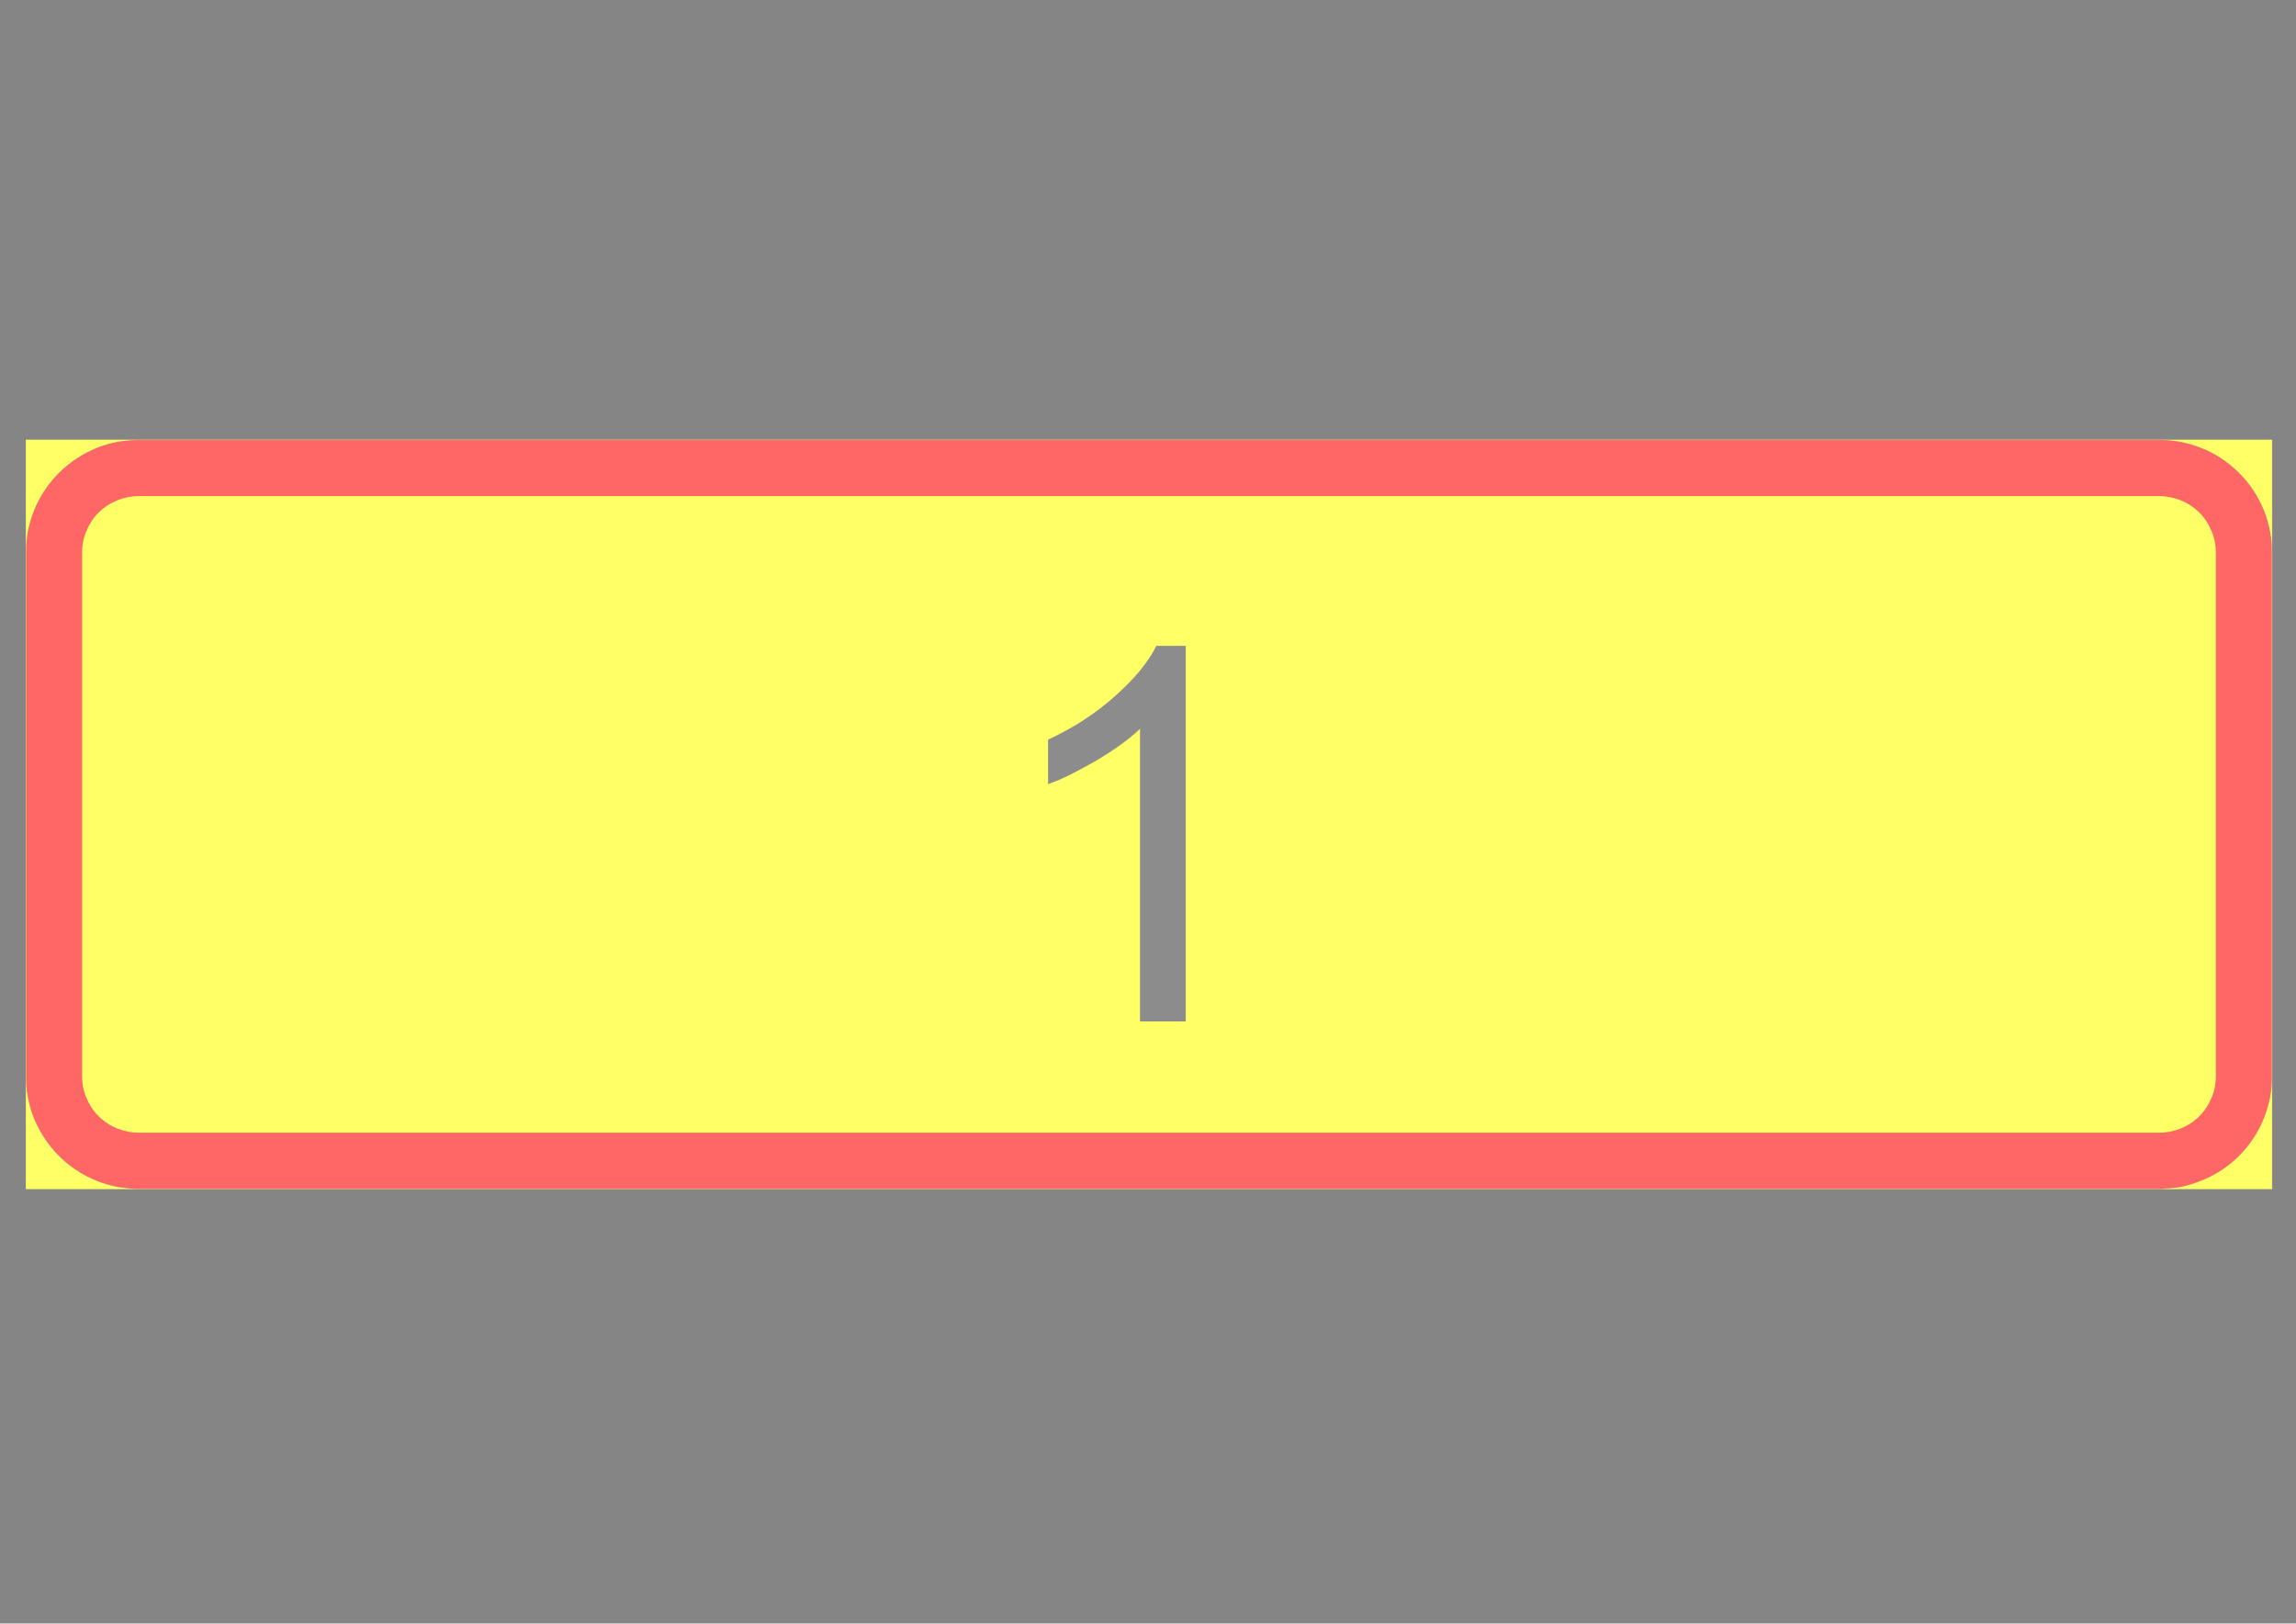 <ns0:svg xmlns:ns0="http://www.w3.org/2000/svg" xmlns:ns1="http://www.w3.org/1999/xlink" version="1.1" id="Layer_1" x="0px" y="0px" width="841.89px" height="595.276px" viewBox="0 0 841.89 595.276" enable-background="new 0 0 841.89 595.276" xml:space="preserve" opacity="0.6">
<ns0:rect x="0" y="0" width="841.89" height="595.276" fill="#333333" stroke="none"/>
<ns0:g>
	<ns0:defs>
		<ns0:polyline id="SVGID_1_" points="0,446.957 842.01,446.957 842.01,148.319 0,148.319 0,446.957   " />
	</ns0:defs>
	<ns0:clipPath id="SVGID_2_">
		<ns0:use ns1:href="#SVGID_1_" overflow="visible" />
	</ns0:clipPath>
	<ns0:path clip-path="url(#SVGID_2_)" fill-rule="evenodd" clip-rule="evenodd" fill="#FF0000" d="M791.9,161.276H50.7   c-2.4,0-4.9,0.2-7.5,0.7c-2.5,0.5-5.1,1.2-7.7,2.2c-5.1,2.1-9.9,5.1-13.9,9.2c-4.1,4.1-7.2,8.8-9.2,14c-1,2.5-1.7,5.1-2.2,7.6   c-0.5,2.6-0.7,5.1-0.7,7.5v192.2c0,2.399,0.2,4.899,0.7,7.5c0.5,2.5,1.2,5.1,2.2,7.6c2,5.2,5.1,9.9,9.2,14c4,4.1,8.8,7.1,13.9,9.2   c2.6,1,5.2,1.7,7.7,2.2c2.6,0.399,5.1,0.699,7.5,0.699h741.2c2.4,0,4.9-0.3,7.5-0.699c2.5-0.5,5.1-1.2,7.7-2.2   c5.1-2.101,9.899-5.101,13.899-9.2c4.101-4.1,7.2-8.8,9.2-14c1-2.5,1.7-5.1,2.2-7.6c0.5-2.601,0.7-5.101,0.7-7.5v-192.2   c0-2.4-0.2-4.9-0.7-7.5c-0.5-2.5-1.2-5.1-2.2-7.6c-2-5.2-5.1-9.9-9.2-14c-4-4.1-8.8-7.1-13.899-9.2c-2.601-1-5.2-1.7-7.7-2.2   C796.8,161.477,794.3,161.276,791.9,161.276" />
	<ns0:path clip-path="url(#SVGID_2_)" fill-rule="evenodd" clip-rule="evenodd" fill="#FFFF00" d="M791.9,181.876H50.7   c-2.4,0-5,0.5-7.6,1.5c-2.5,1-4.9,2.5-7,4.6c-2,2-3.5,4.4-4.5,6.9c-1.1,2.6-1.5,5.2-1.5,7.6v192.2c0,2.399,0.4,5,1.5,7.6   c1,2.5,2.5,4.9,4.5,6.9c2.1,2.1,4.5,3.6,7,4.6c2.6,1,5.2,1.5,7.6,1.5h741.2c2.4,0,5-0.5,7.6-1.5c2.5-1,4.9-2.5,7-4.6   c2-2,3.5-4.4,4.5-6.9c1.101-2.6,1.5-5.2,1.5-7.6v-192.2c0-2.4-0.399-5-1.5-7.6c-1-2.5-2.5-4.9-4.5-6.9c-2.1-2.1-4.5-3.6-7-4.6   C796.9,182.376,794.3,181.876,791.9,181.876" />
	<ns0:path clip-path="url(#SVGID_2_)" fill-rule="evenodd" clip-rule="evenodd" fill="#404040" d="M434.8,374.477H418v-107.3   c-4,3.9-9.4,7.7-15.9,11.6c-3.3,1.9-6.5,3.6-9.4,5.1c-1.5,0.7-2.9,1.4-4.3,2s-2.8,1.1-4.1,1.6v-16.3c9.5-4.4,17.7-9.8,24.7-16.1   c7.1-6.3,12.1-12.4,15-18.3H434.8V374.477" />
	
		<ns0:line clip-path="url(#SVGID_2_)" fill="none" stroke="#FFFF00" stroke-width="0.12" stroke-linejoin="bevel" stroke-miterlimit="1.414" x1="833.1" y1="161.276" x2="9.5" y2="161.276" />
	
		<ns0:line clip-path="url(#SVGID_2_)" fill="none" stroke="#FFFF00" stroke-width="0.12" stroke-linejoin="bevel" stroke-miterlimit="1.414" x1="833.1" y1="435.876" x2="9.5" y2="435.876" />
	
		<ns0:line clip-path="url(#SVGID_2_)" fill="none" stroke="#FFFF00" stroke-width="0.12" stroke-linejoin="bevel" stroke-miterlimit="1.414" x1="9.5" y1="161.276" x2="9.5" y2="435.876" />
	
		<ns0:line clip-path="url(#SVGID_2_)" fill="none" stroke="#FFFF00" stroke-width="0.12" stroke-linejoin="bevel" stroke-miterlimit="1.414" x1="833.1" y1="161.276" x2="833.1" y2="435.876" />
	<ns0:path clip-path="url(#SVGID_2_)" fill-rule="evenodd" clip-rule="evenodd" fill="#FFFF00" d="M9.5,202.477c0-2.4,0.2-4.9,0.7-7.5   c0.5-2.5,1.2-5.1,2.2-7.6c2-5.1,5.1-9.9,9.2-14c4-4,8.8-7.1,13.9-9.2c2.5-1,5.1-1.7,7.6-2.2c2.6-0.4,5.1-0.7,7.5-0.7H9.5v0.1   V202.477" />
	<ns0:path clip-path="url(#SVGID_2_)" fill-rule="evenodd" clip-rule="evenodd" fill="#FFFF00" d="M50.7,435.876   c-2.4,0-4.9-0.3-7.5-0.699c-2.5-0.5-5.1-1.2-7.6-2.2c-5.2-2.101-9.9-5.101-14-9.2c-4-4-7.1-8.8-9.2-13.9c-1-2.5-1.7-5.1-2.2-7.699   c-0.5-2.5-0.7-5-0.7-7.5v41.199h0.1H50.7" />
	<ns0:path clip-path="url(#SVGID_2_)" fill-rule="evenodd" clip-rule="evenodd" fill="#FFFF00" d="M791.9,161.276c2.4,0,4.9,0.2,7.5,0.7   c2.5,0.5,5.1,1.2,7.6,2.2c5.2,2,9.9,5.1,14,9.2c4.101,4,7.101,8.8,9.2,13.9c1,2.5,1.7,5.1,2.2,7.7c0.5,2.5,0.7,5,0.7,7.4v-41.1H833   H791.9" />
	<ns0:path clip-path="url(#SVGID_2_)" fill-rule="evenodd" clip-rule="evenodd" fill="#FFFF00" d="M833.1,394.677   c0,2.399-0.2,4.899-0.7,7.5c-0.5,2.5-1.2,5.1-2.2,7.6c-2,5.1-5.1,9.9-9.2,14c-4,4-8.8,7.1-13.899,9.1   c-2.5,1-5.101,1.801-7.601,2.301c-2.6,0.399-5.1,0.6-7.5,0.699H833.1v-0.1V394.677" />
</ns0:g>
</ns0:svg>